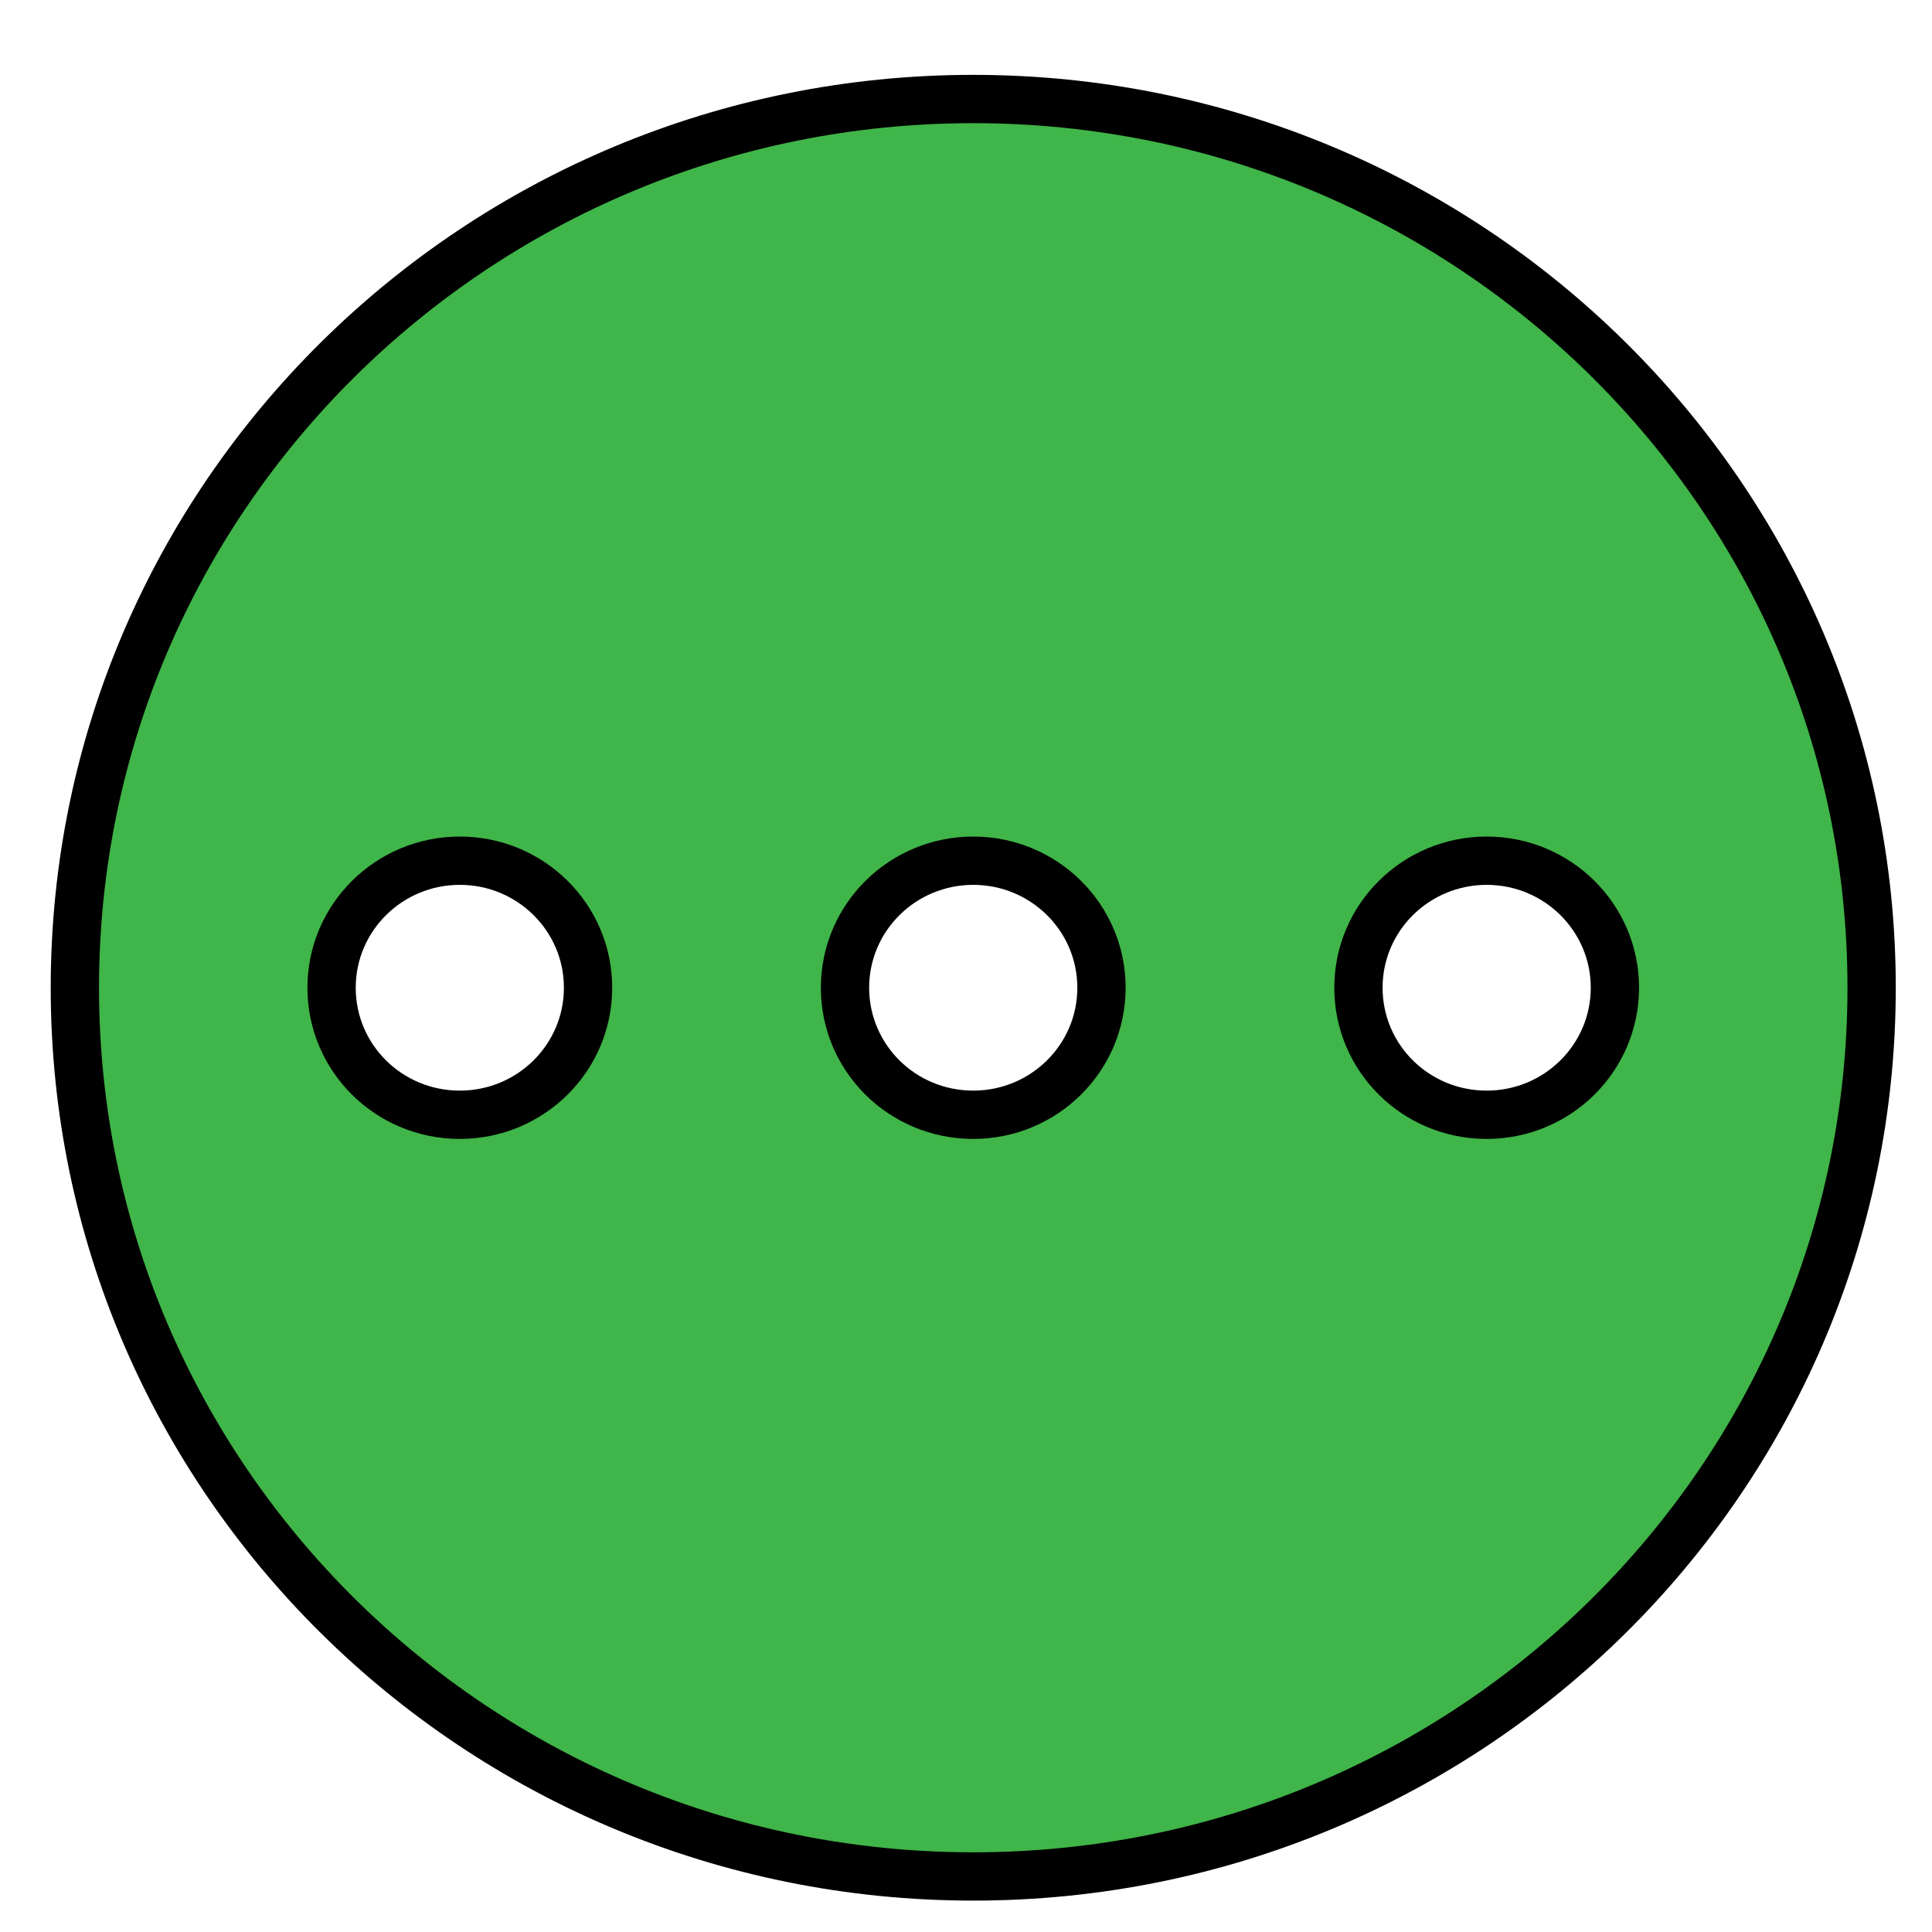 <?xml version="1.0" encoding="UTF-8"?>
<svg xmlns="http://www.w3.org/2000/svg" version="1.1" viewBox="0 0 800 800">
  <defs>
    <style>
      .cls-1 {
        fill: #40b549;
        stroke: #000;
        stroke-miterlimit: 10;
        stroke-width: 20px;
      }
    </style>
  </defs>
  <!-- Generator: Adobe Illustrator 28.6.0, SVG Export Plug-In . SVG Version: 1.2.0 Build 709)  -->
  <g>
    <g id="icon">
      <path class="cls-1" d="M403,41C197.6,41,31,205.8,31,409s166.6,368,372,368,372-164.8,372-368S608.4,41,403,41ZM190.4,461.6c-29.4,0-53.1-23.5-53.1-52.6s23.8-52.6,53.1-52.6,53.1,23.5,53.1,52.6-23.8,52.6-53.1,52.6ZM403,461.6c-29.4,0-53.1-23.5-53.1-52.6s23.8-52.6,53.1-52.6,53.1,23.5,53.1,52.6-23.8,52.6-53.1,52.6ZM615.6,461.6c-29.4,0-53.1-23.5-53.1-52.6s23.8-52.6,53.1-52.6,53.1,23.5,53.1,52.6-23.8,52.6-53.1,52.6Z"/>
    </g>
  </g>
</svg>